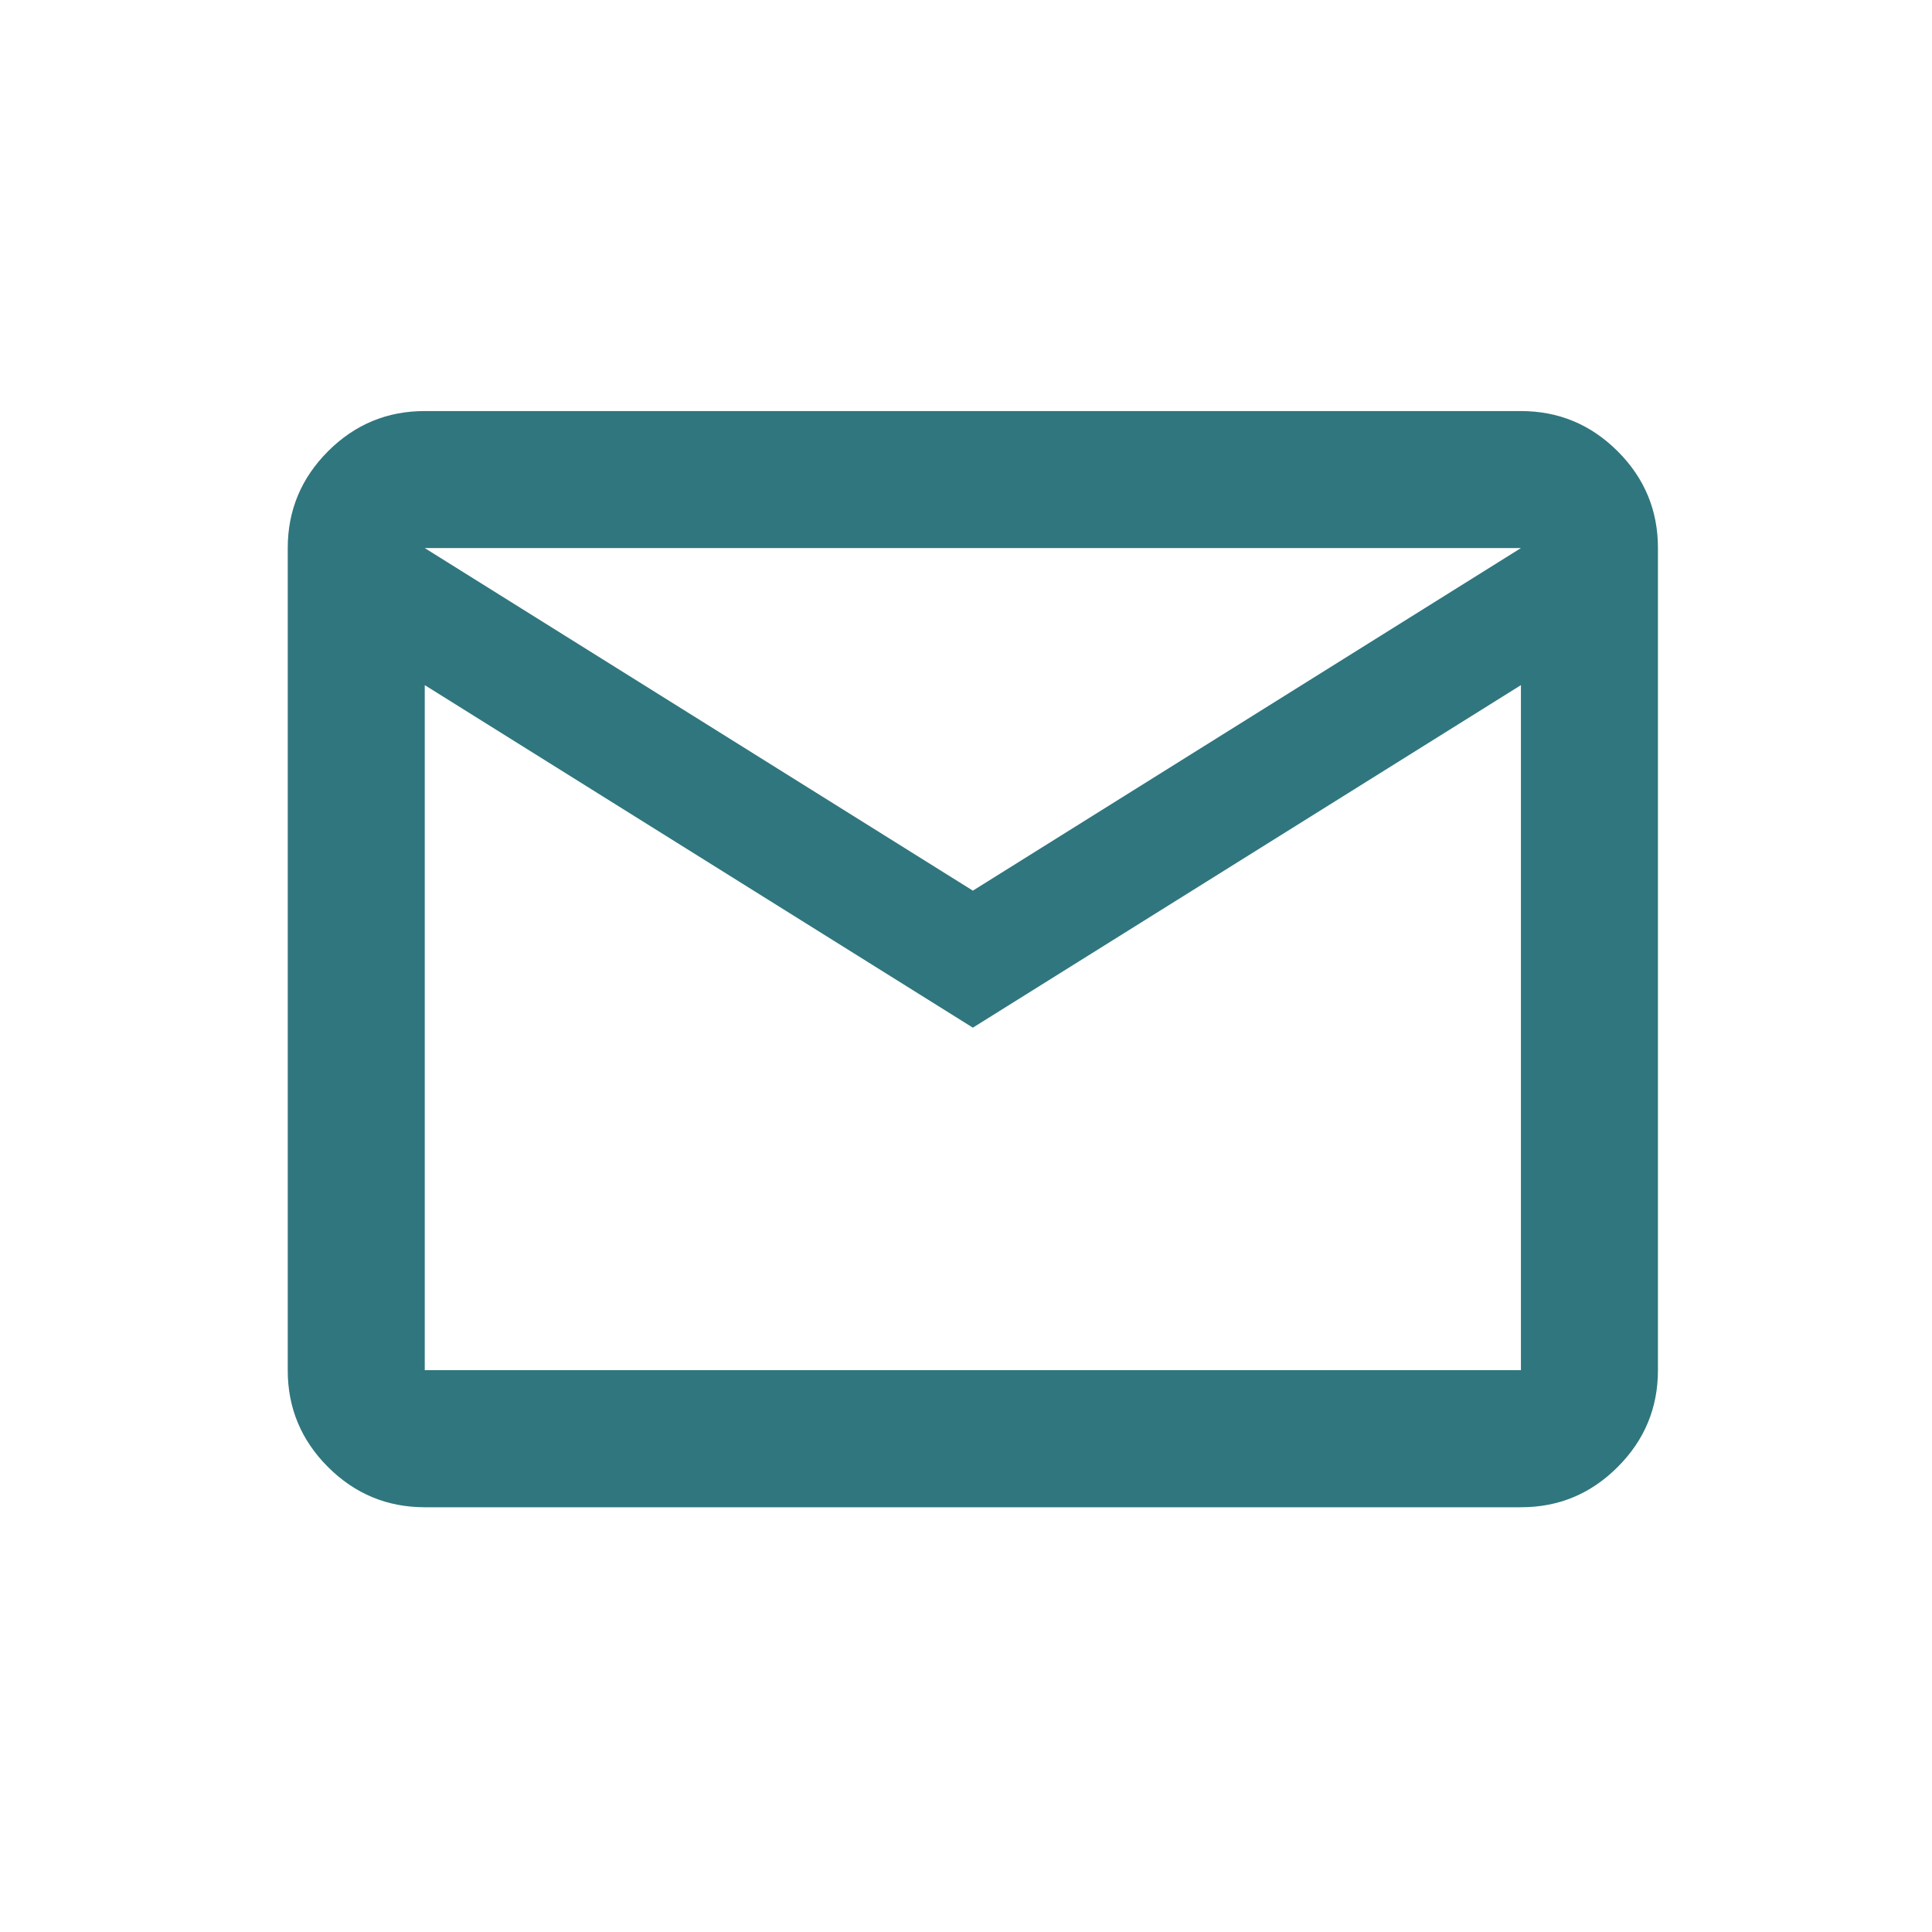 <svg xmlns="http://www.w3.org/2000/svg" width="47" height="47" viewBox="0 0 47 47" fill="none">
  <path d="M10.333 36.667C9.417 36.667 8.632 36.34 7.978 35.687C7.325 35.033 6.999 34.249 7 33.333V13.333C7 12.417 7.327 11.632 7.98 10.978C8.633 10.325 9.418 9.999 10.333 10H37C37.917 10 38.702 10.327 39.355 10.98C40.008 11.633 40.334 12.418 40.333 13.333V33.333C40.333 34.25 40.007 35.035 39.353 35.688C38.7 36.342 37.916 36.668 37 36.667H10.333ZM23.667 25L10.333 16.667V33.333H37V16.667L23.667 25ZM23.667 21.667L37 13.333H10.333L23.667 21.667ZM10.333 16.667V13.333V33.333V16.667Z" fill="#30767E"/>
</svg>
